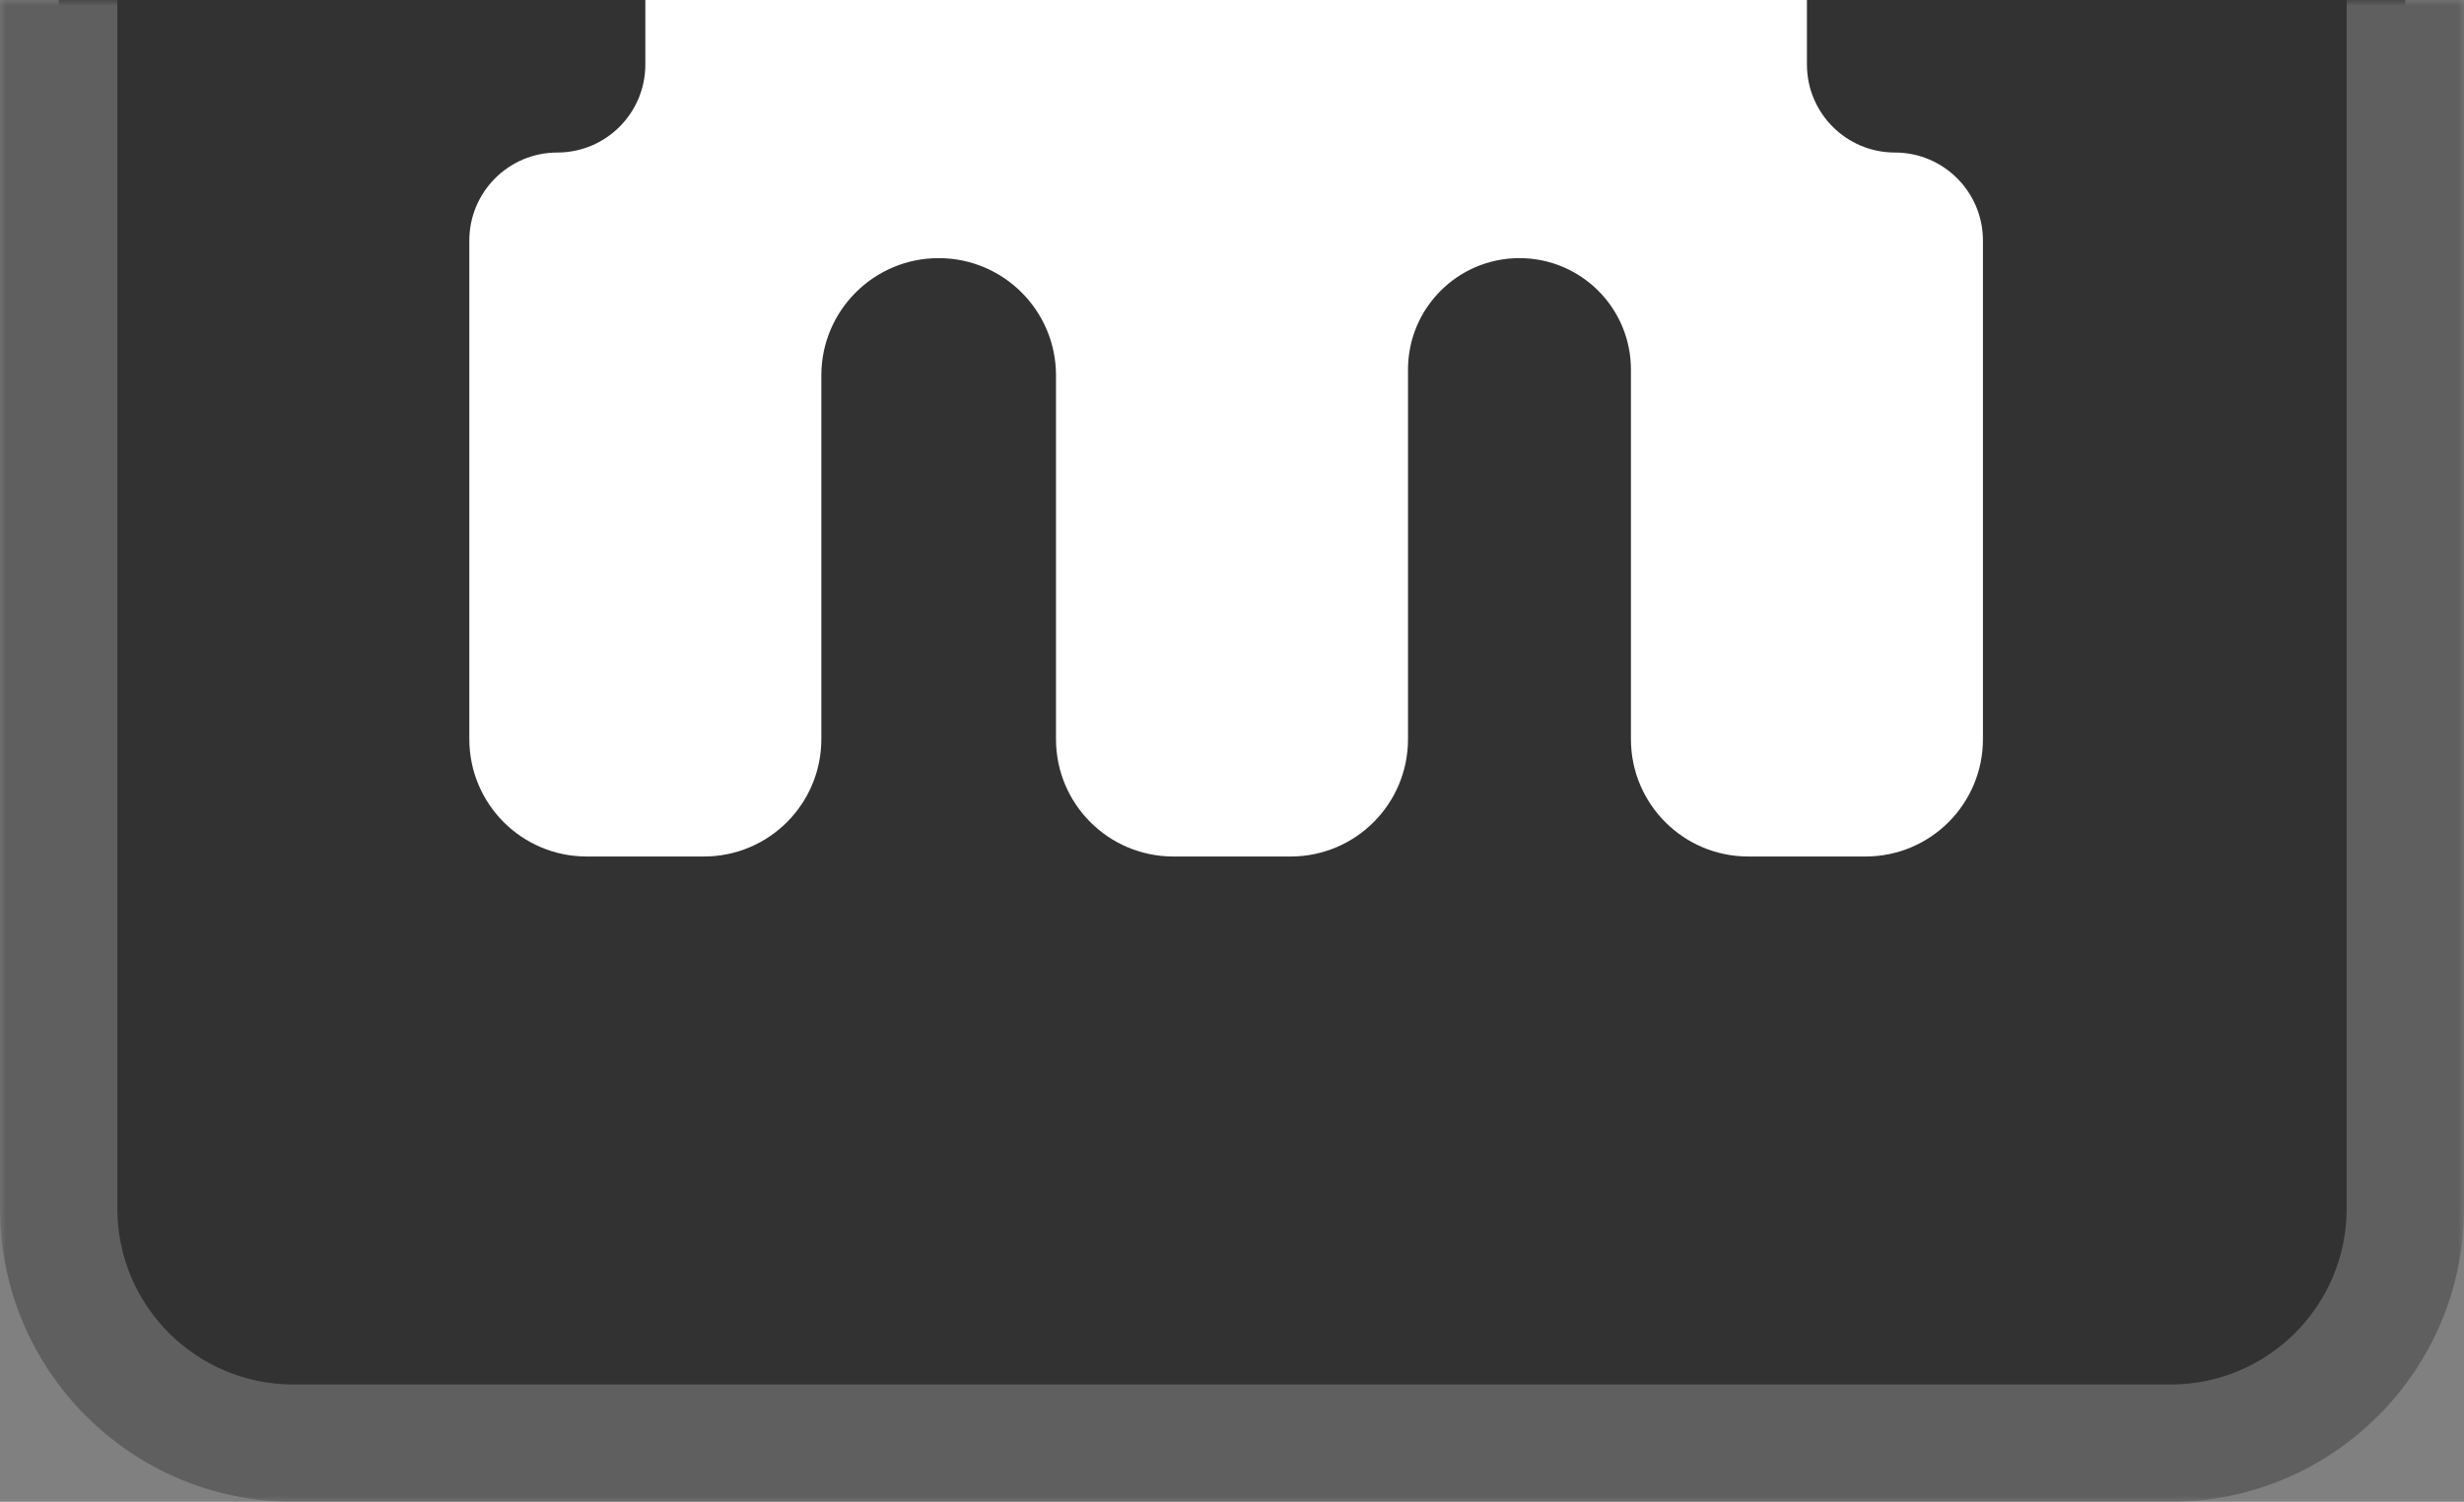 <svg width="210" height="128" viewBox="0 0 210 128" fill="none" xmlns="http://www.w3.org/2000/svg">
<rect x="0" y="0" width="210" height="128" fill="#808080" stroke="none"/>
<mask id="path-1-outside-1_368_459" maskUnits="userSpaceOnUse" x="0" y="0" width="210" height="128" fill="black">
<rect fill="white" width="210" height="128"/>
<path d="M5 103C5 114.046 13.954 123 25 123H185C196.046 123 205 114.046 205 103V0H5V103Z"/>
</mask>
<path d="M5 103C5 114.046 13.954 123 25 123H185C196.046 123 205 114.046 205 103V0H5V103Z" fill="#323232"/>
<path d="M0 103C0 116.807 11.193 128 25 128H185C198.807 128 210 116.807 210 103H200C200 111.284 193.284 118 185 118H25C16.716 118 10 111.284 10 103H0ZM205 0H5H205ZM0 0V103C0 116.807 11.193 128 25 128V118C16.716 118 10 111.284 10 103V0H0ZM185 128C198.807 128 210 116.807 210 103V0H200V103C200 111.284 193.284 118 185 118V128Z" fill="#5F5F5F" mask="url(#path-1-outside-1_368_459)"/>
<path d="M40 63C40 68.523 44.477 73 50 73H60C65.523 73 70 68.523 70 63V32C70 26.477 74.477 22 80 22V22C85.523 22 90 26.477 90 32V63C90 68.523 94.477 73 100 73H110C115.523 73 120 68.523 120 63V31.5C120 26.253 124.253 22 129.5 22V22C134.747 22 139 26.253 139 31.5V63C139 68.523 143.477 73 149 73H159C164.523 73 169 68.523 169 63V20.5C169 16.358 165.642 13 161.5 13V13C157.358 13 154 9.642 154 5.5V0H55V5.5C55 9.642 51.642 13 47.5 13V13C43.358 13 40 16.358 40 20.5V63Z" fill="white"/>
</svg>
